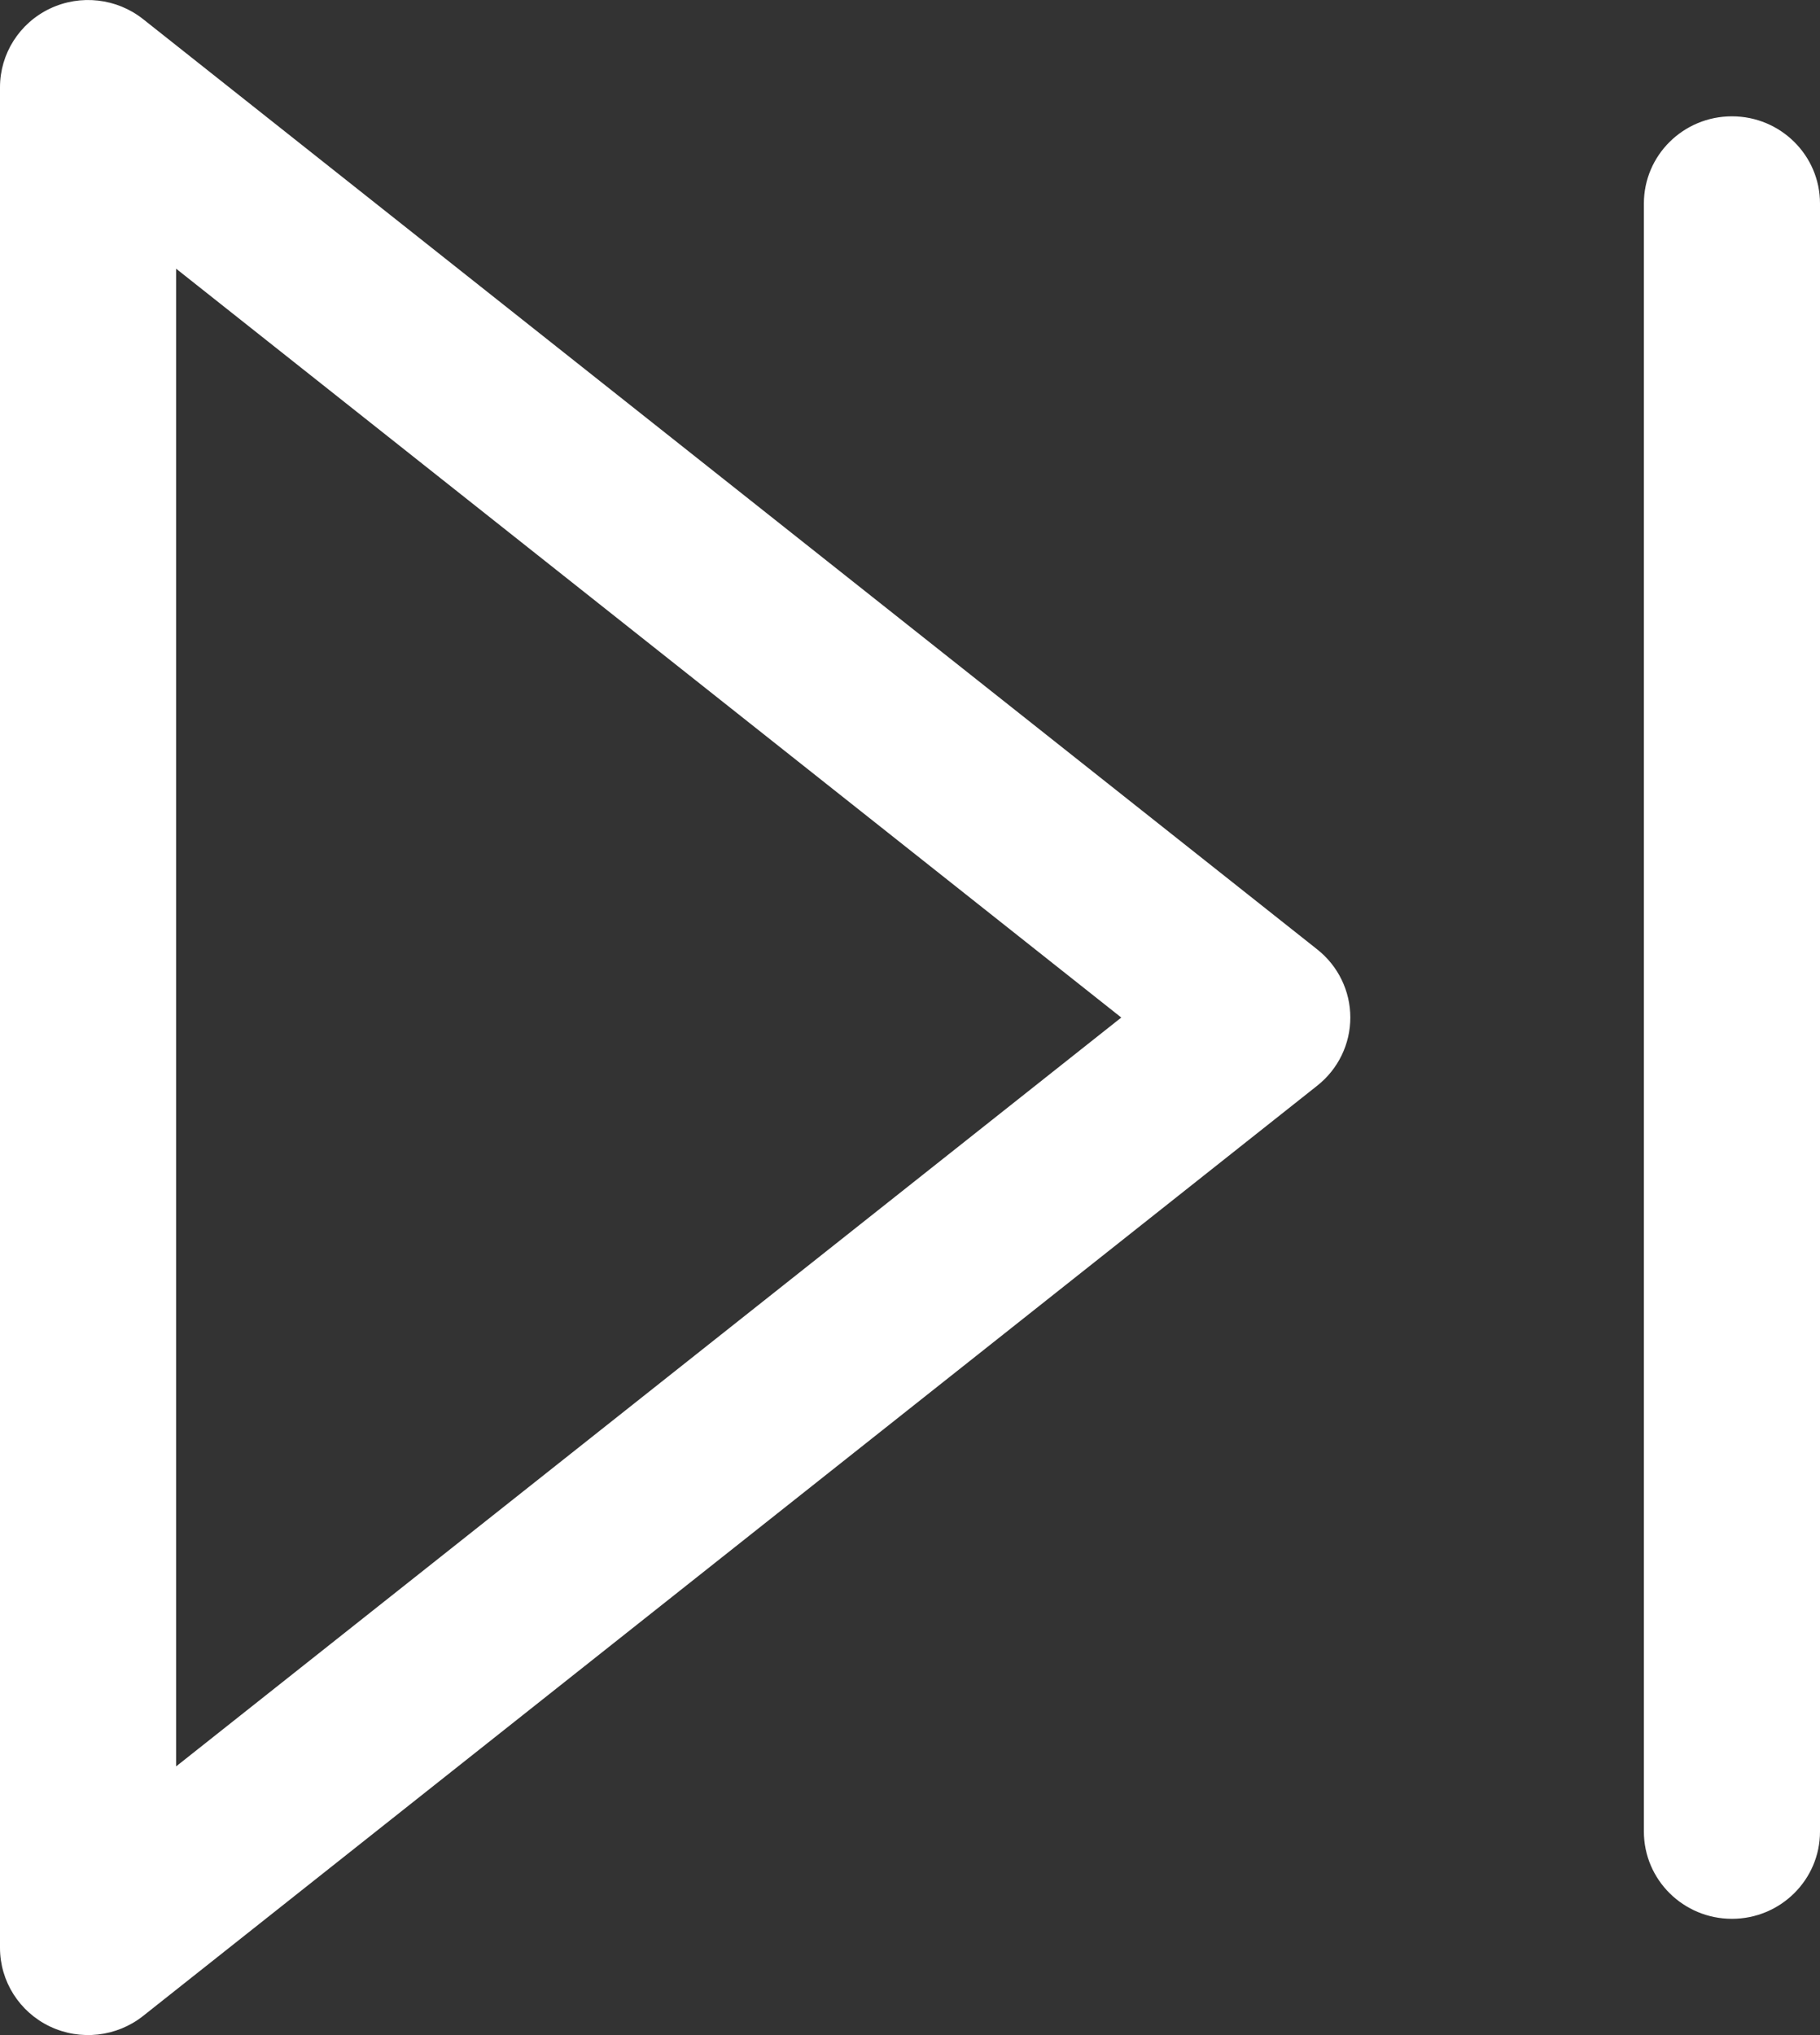 <svg width="34" height="38" viewBox="0 0 34 38" fill="none" xmlns="http://www.w3.org/2000/svg">
<rect x="0" y="0" width="34" height="38" fill="#333333" stroke="none"/>
<path fill-rule="evenodd" clip-rule="evenodd" d="M0.932 0.161C1.502 -0.11 2.179 -0.034 2.673 0.357L24.608 17.728C24.999 18.037 25.226 18.505 25.226 19C25.226 19.495 24.999 19.963 24.608 20.272L2.673 37.643C2.179 38.034 1.502 38.11 0.932 37.839C0.363 37.568 0 36.997 0 36.371V1.629C0 1.003 0.363 0.432 0.932 0.161ZM3.29 5.017V32.983L20.947 19L3.29 5.017ZM32.355 2.172C33.263 2.172 34 2.901 34 3.8V34.2C34 35.099 33.263 35.829 32.355 35.829C31.446 35.829 30.71 35.099 30.71 34.2V3.8C30.71 2.901 31.446 2.172 32.355 2.172Z" fill="white"/>
</svg>
